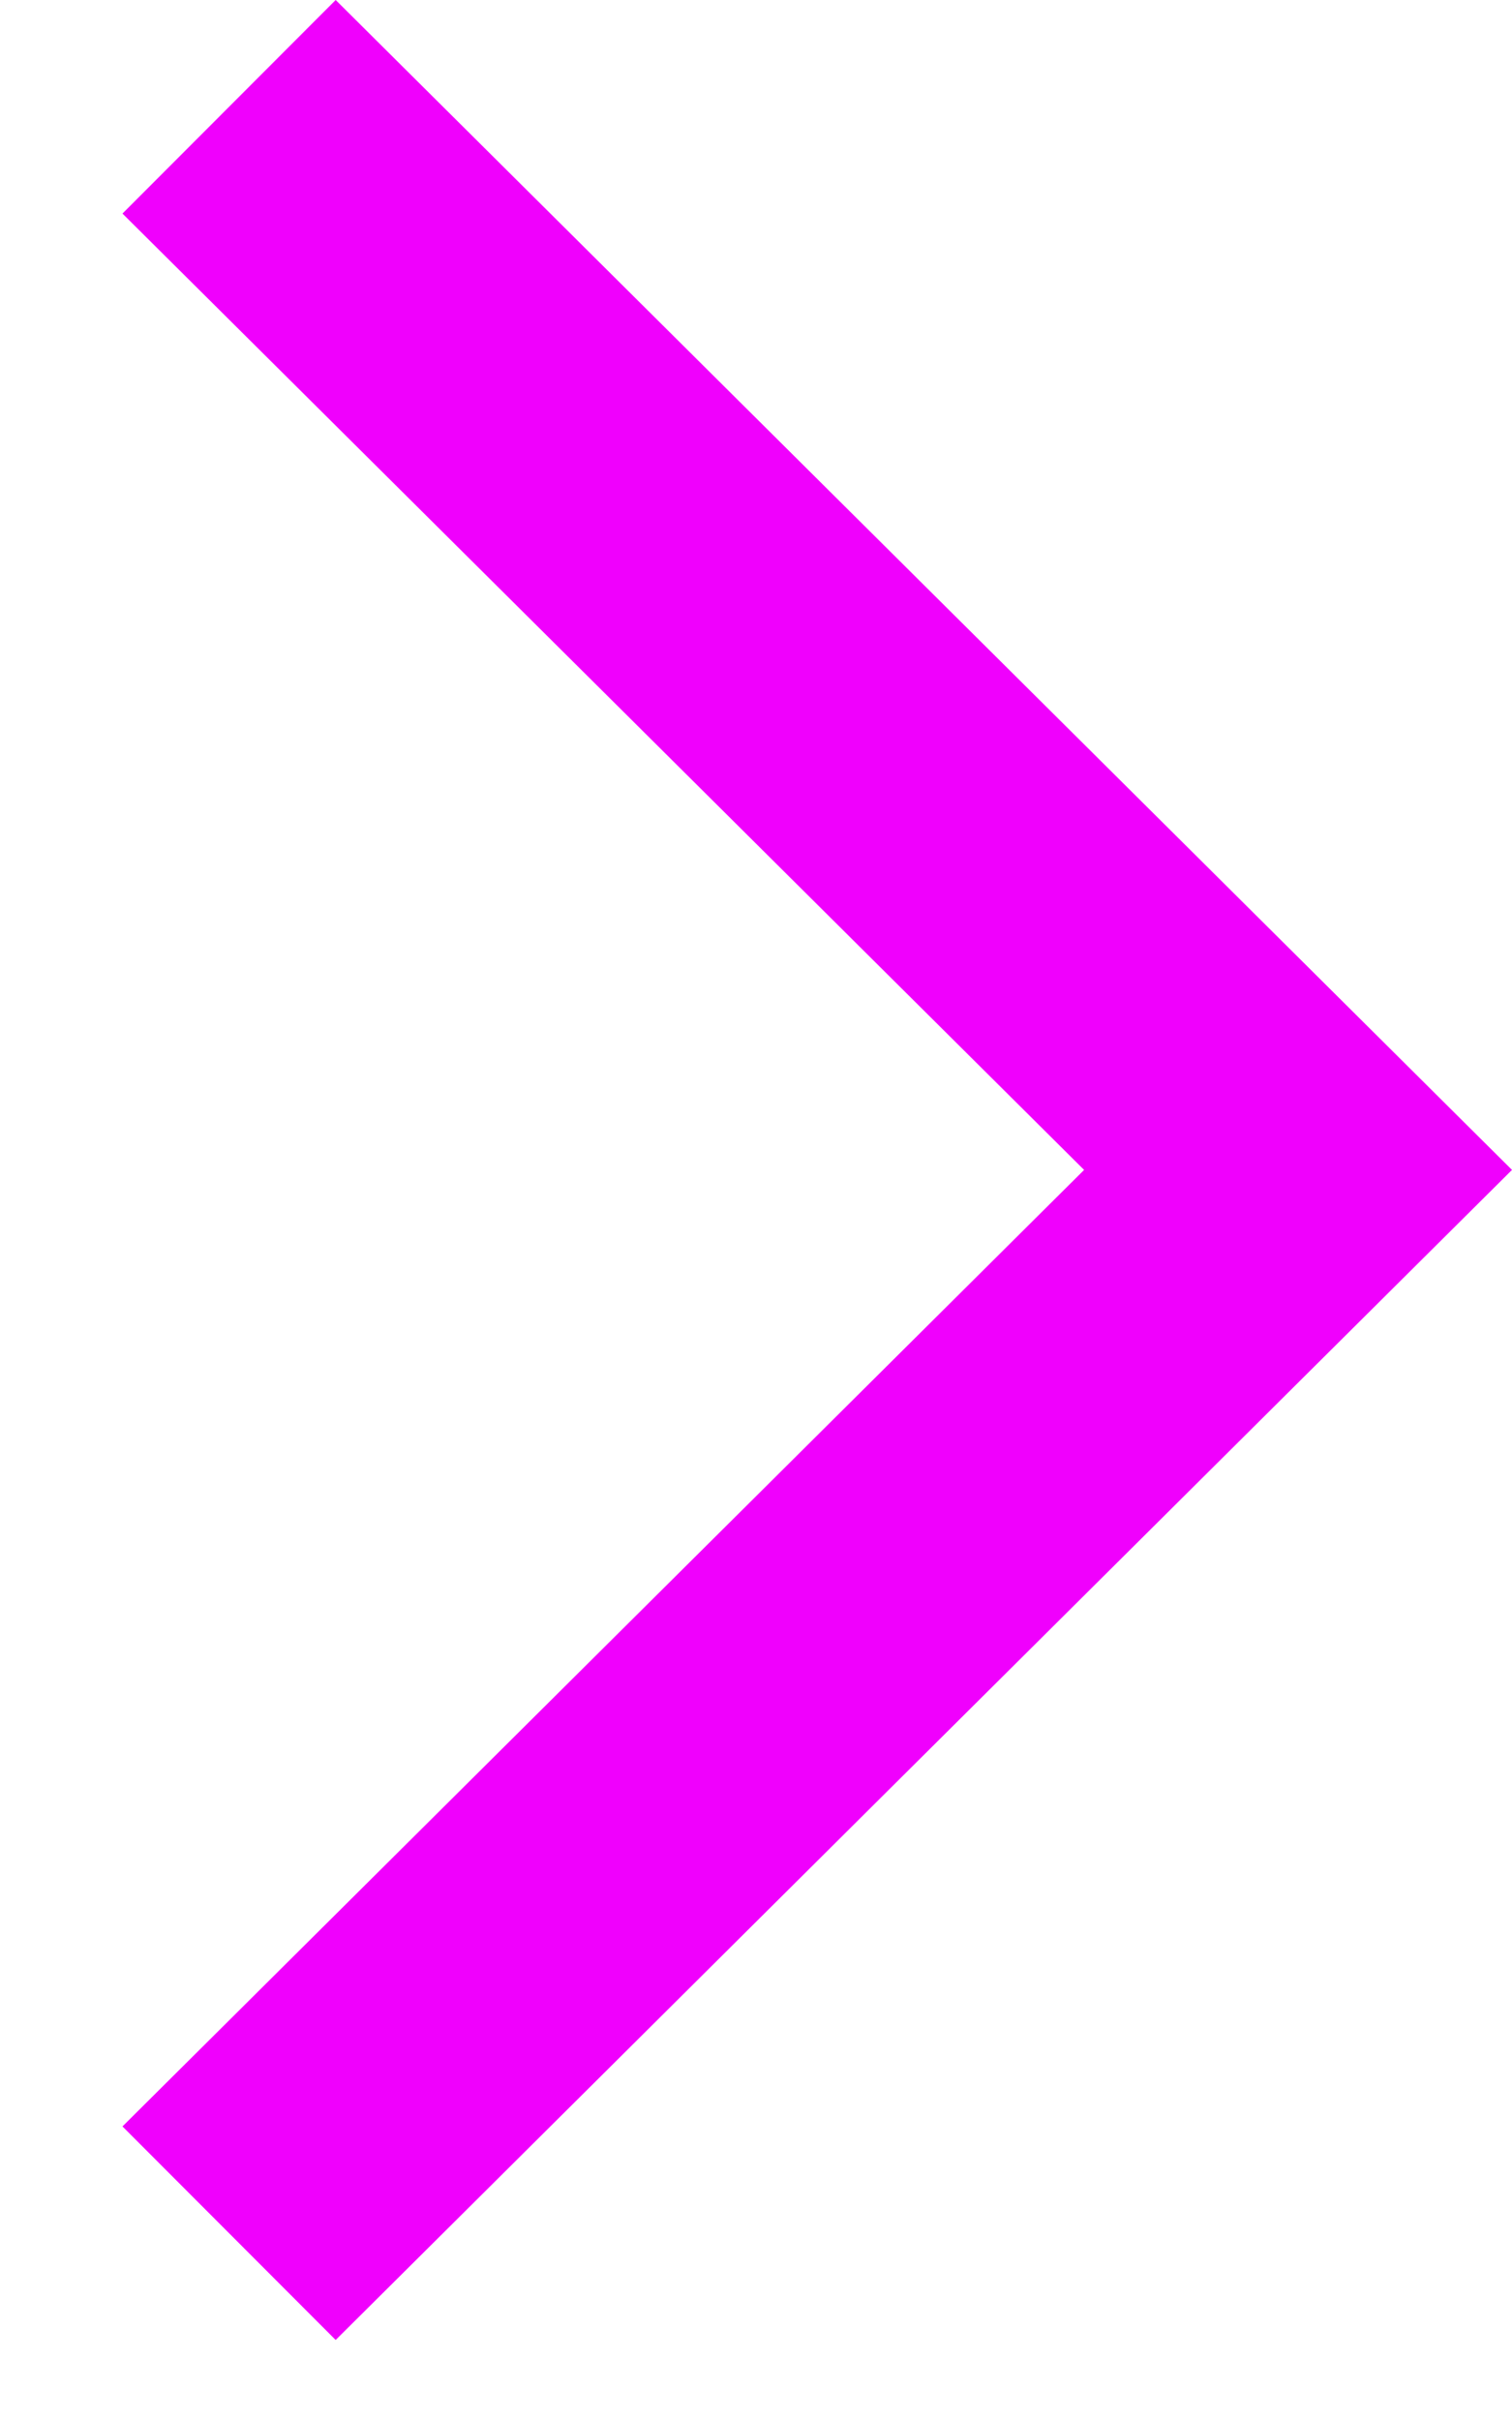 <svg width="10" height="16" viewBox="0 0 10 16" fill="none" xmlns="http://www.w3.org/2000/svg">
<path d="M2.22 15.471L0.81 14.059L7.17 7.735L0.81 1.412L2.22 9.22446e-08L10 7.735L2.22 15.471Z" fill="#F000FD"/>
</svg>

